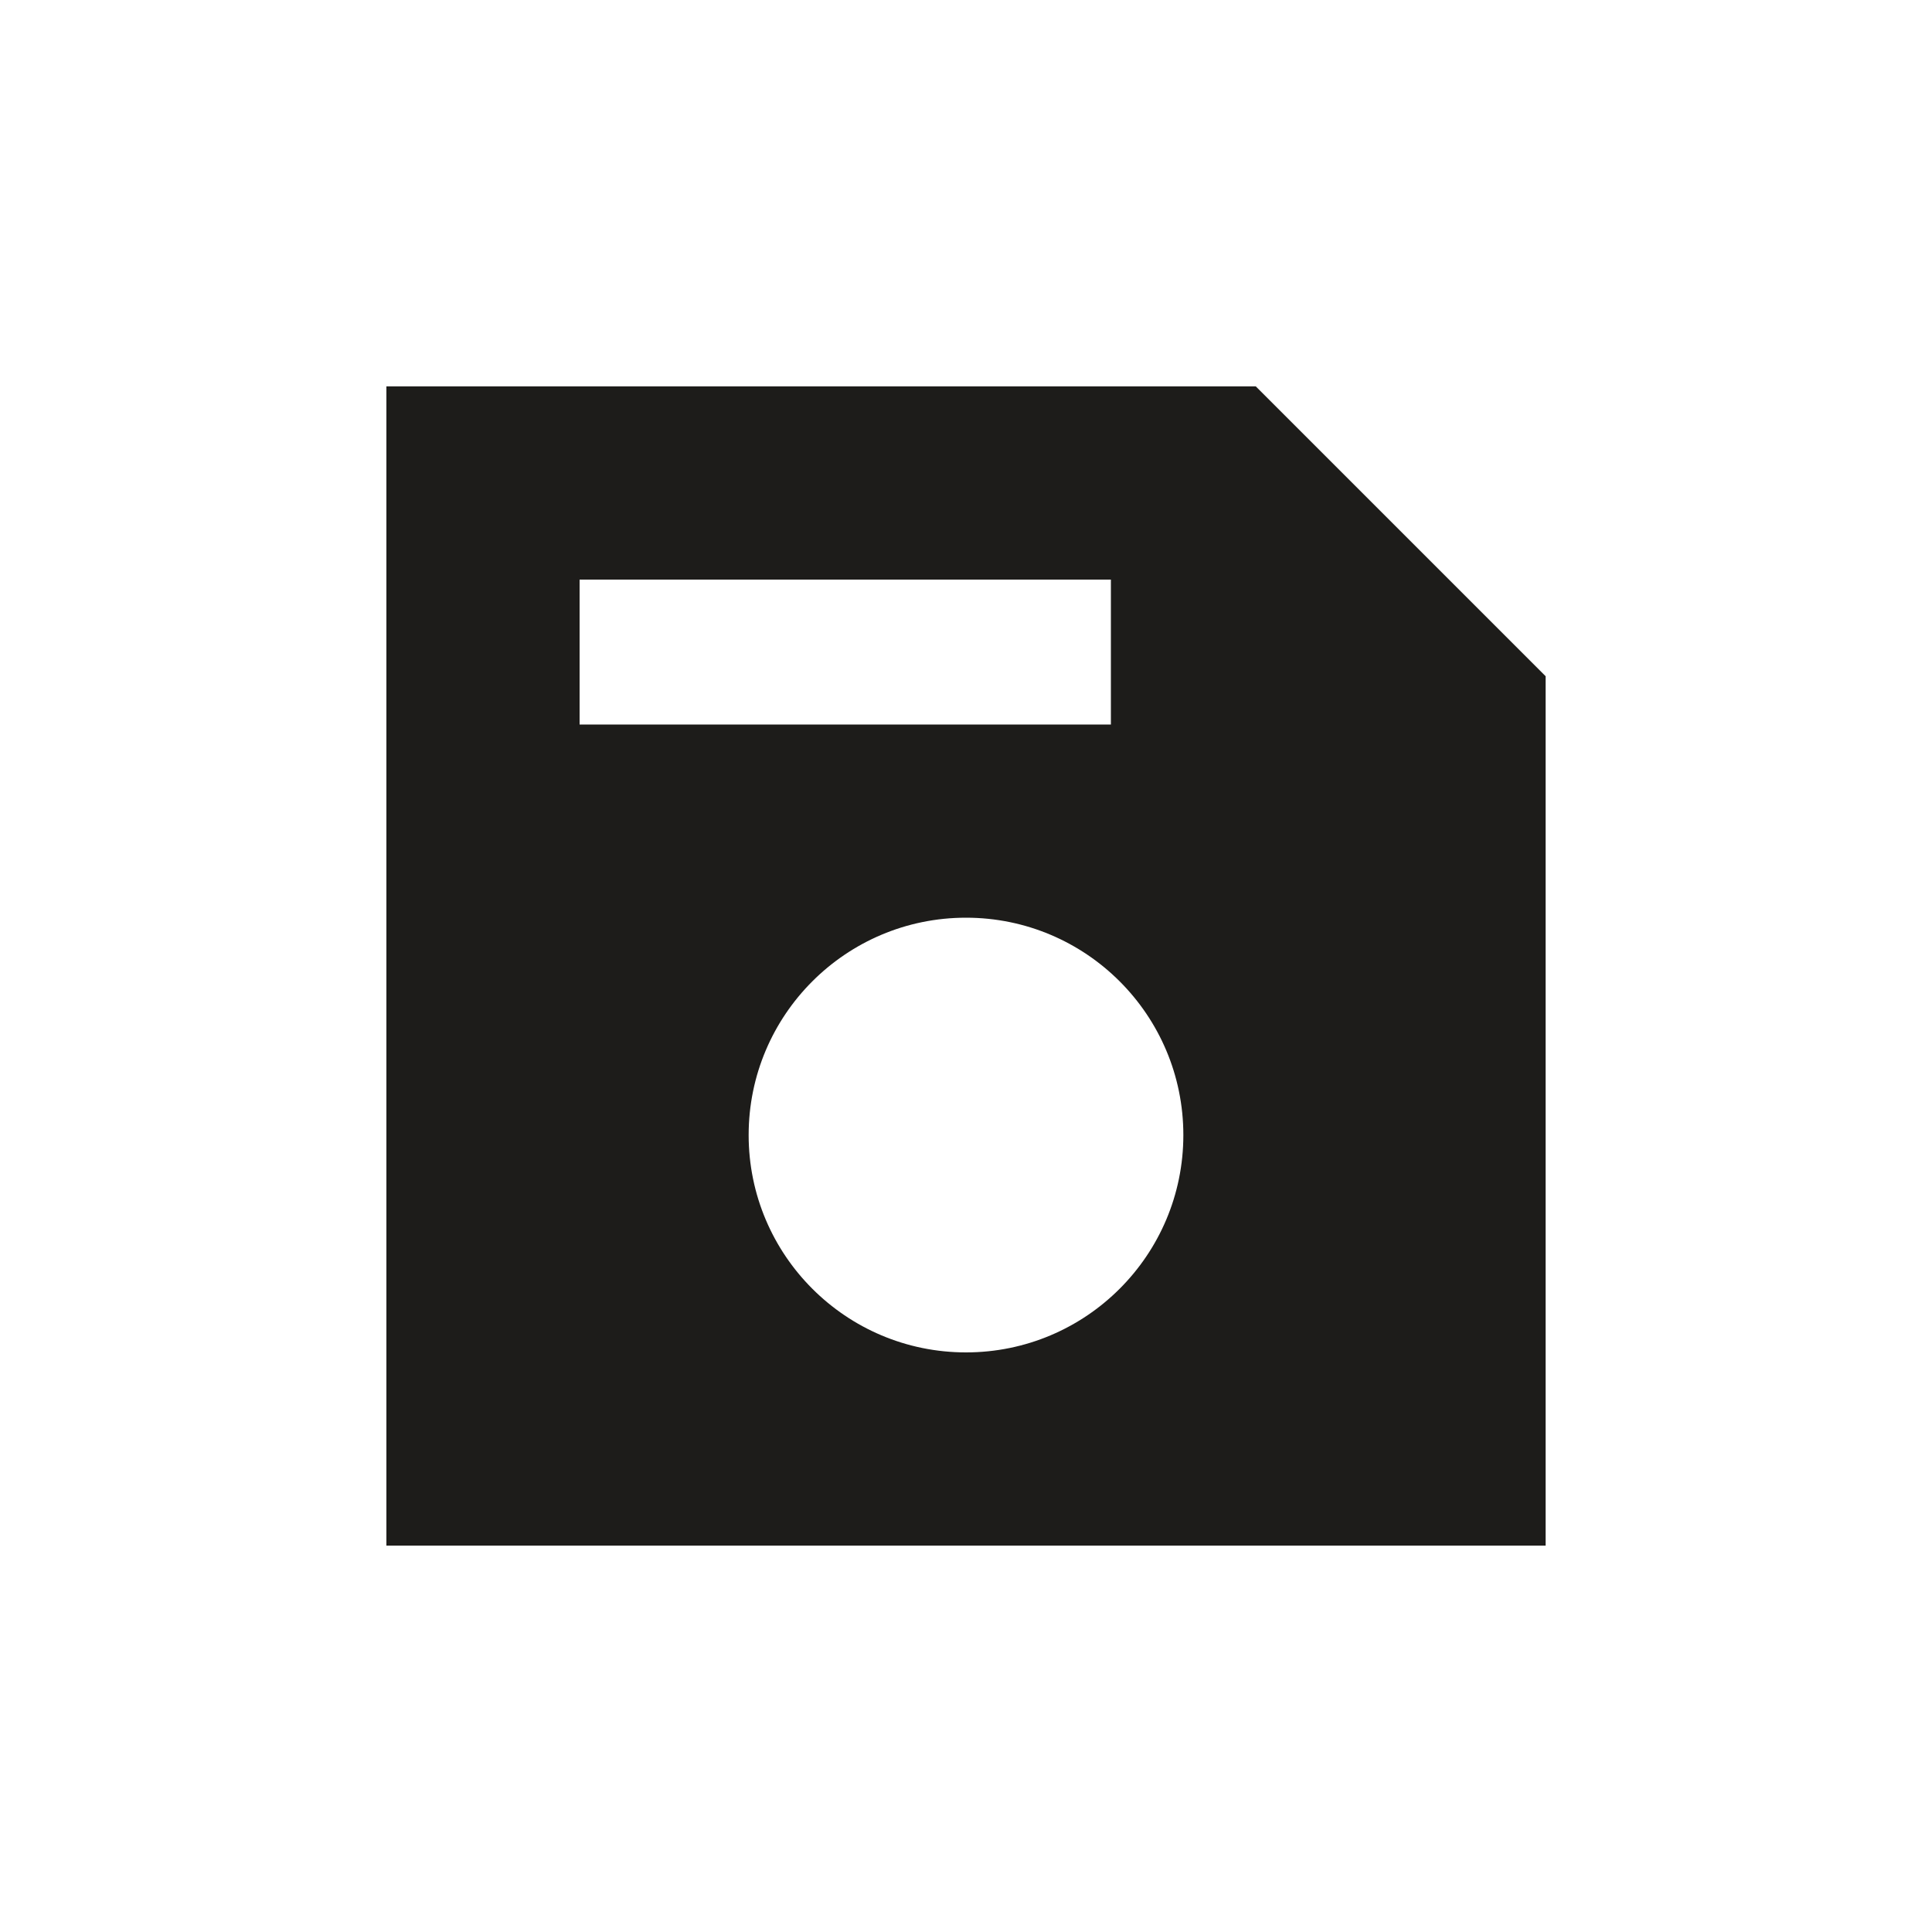 <svg width="40" height="40" viewBox="0 0 40 40" fill="none" xmlns="http://www.w3.org/2000/svg">
<path fill-rule="evenodd" clip-rule="evenodd" d="M8 8H26L32 14V32H8V8ZM12 12H23V15H12V12ZM20 28C22.485 28 24.5 25.985 24.5 23.5C24.5 21.015 22.485 19 20 19C17.515 19 15.5 21.015 15.5 23.5C15.5 25.985 17.515 28 20 28Z" fill="#1d1c1a"/>
</svg>
